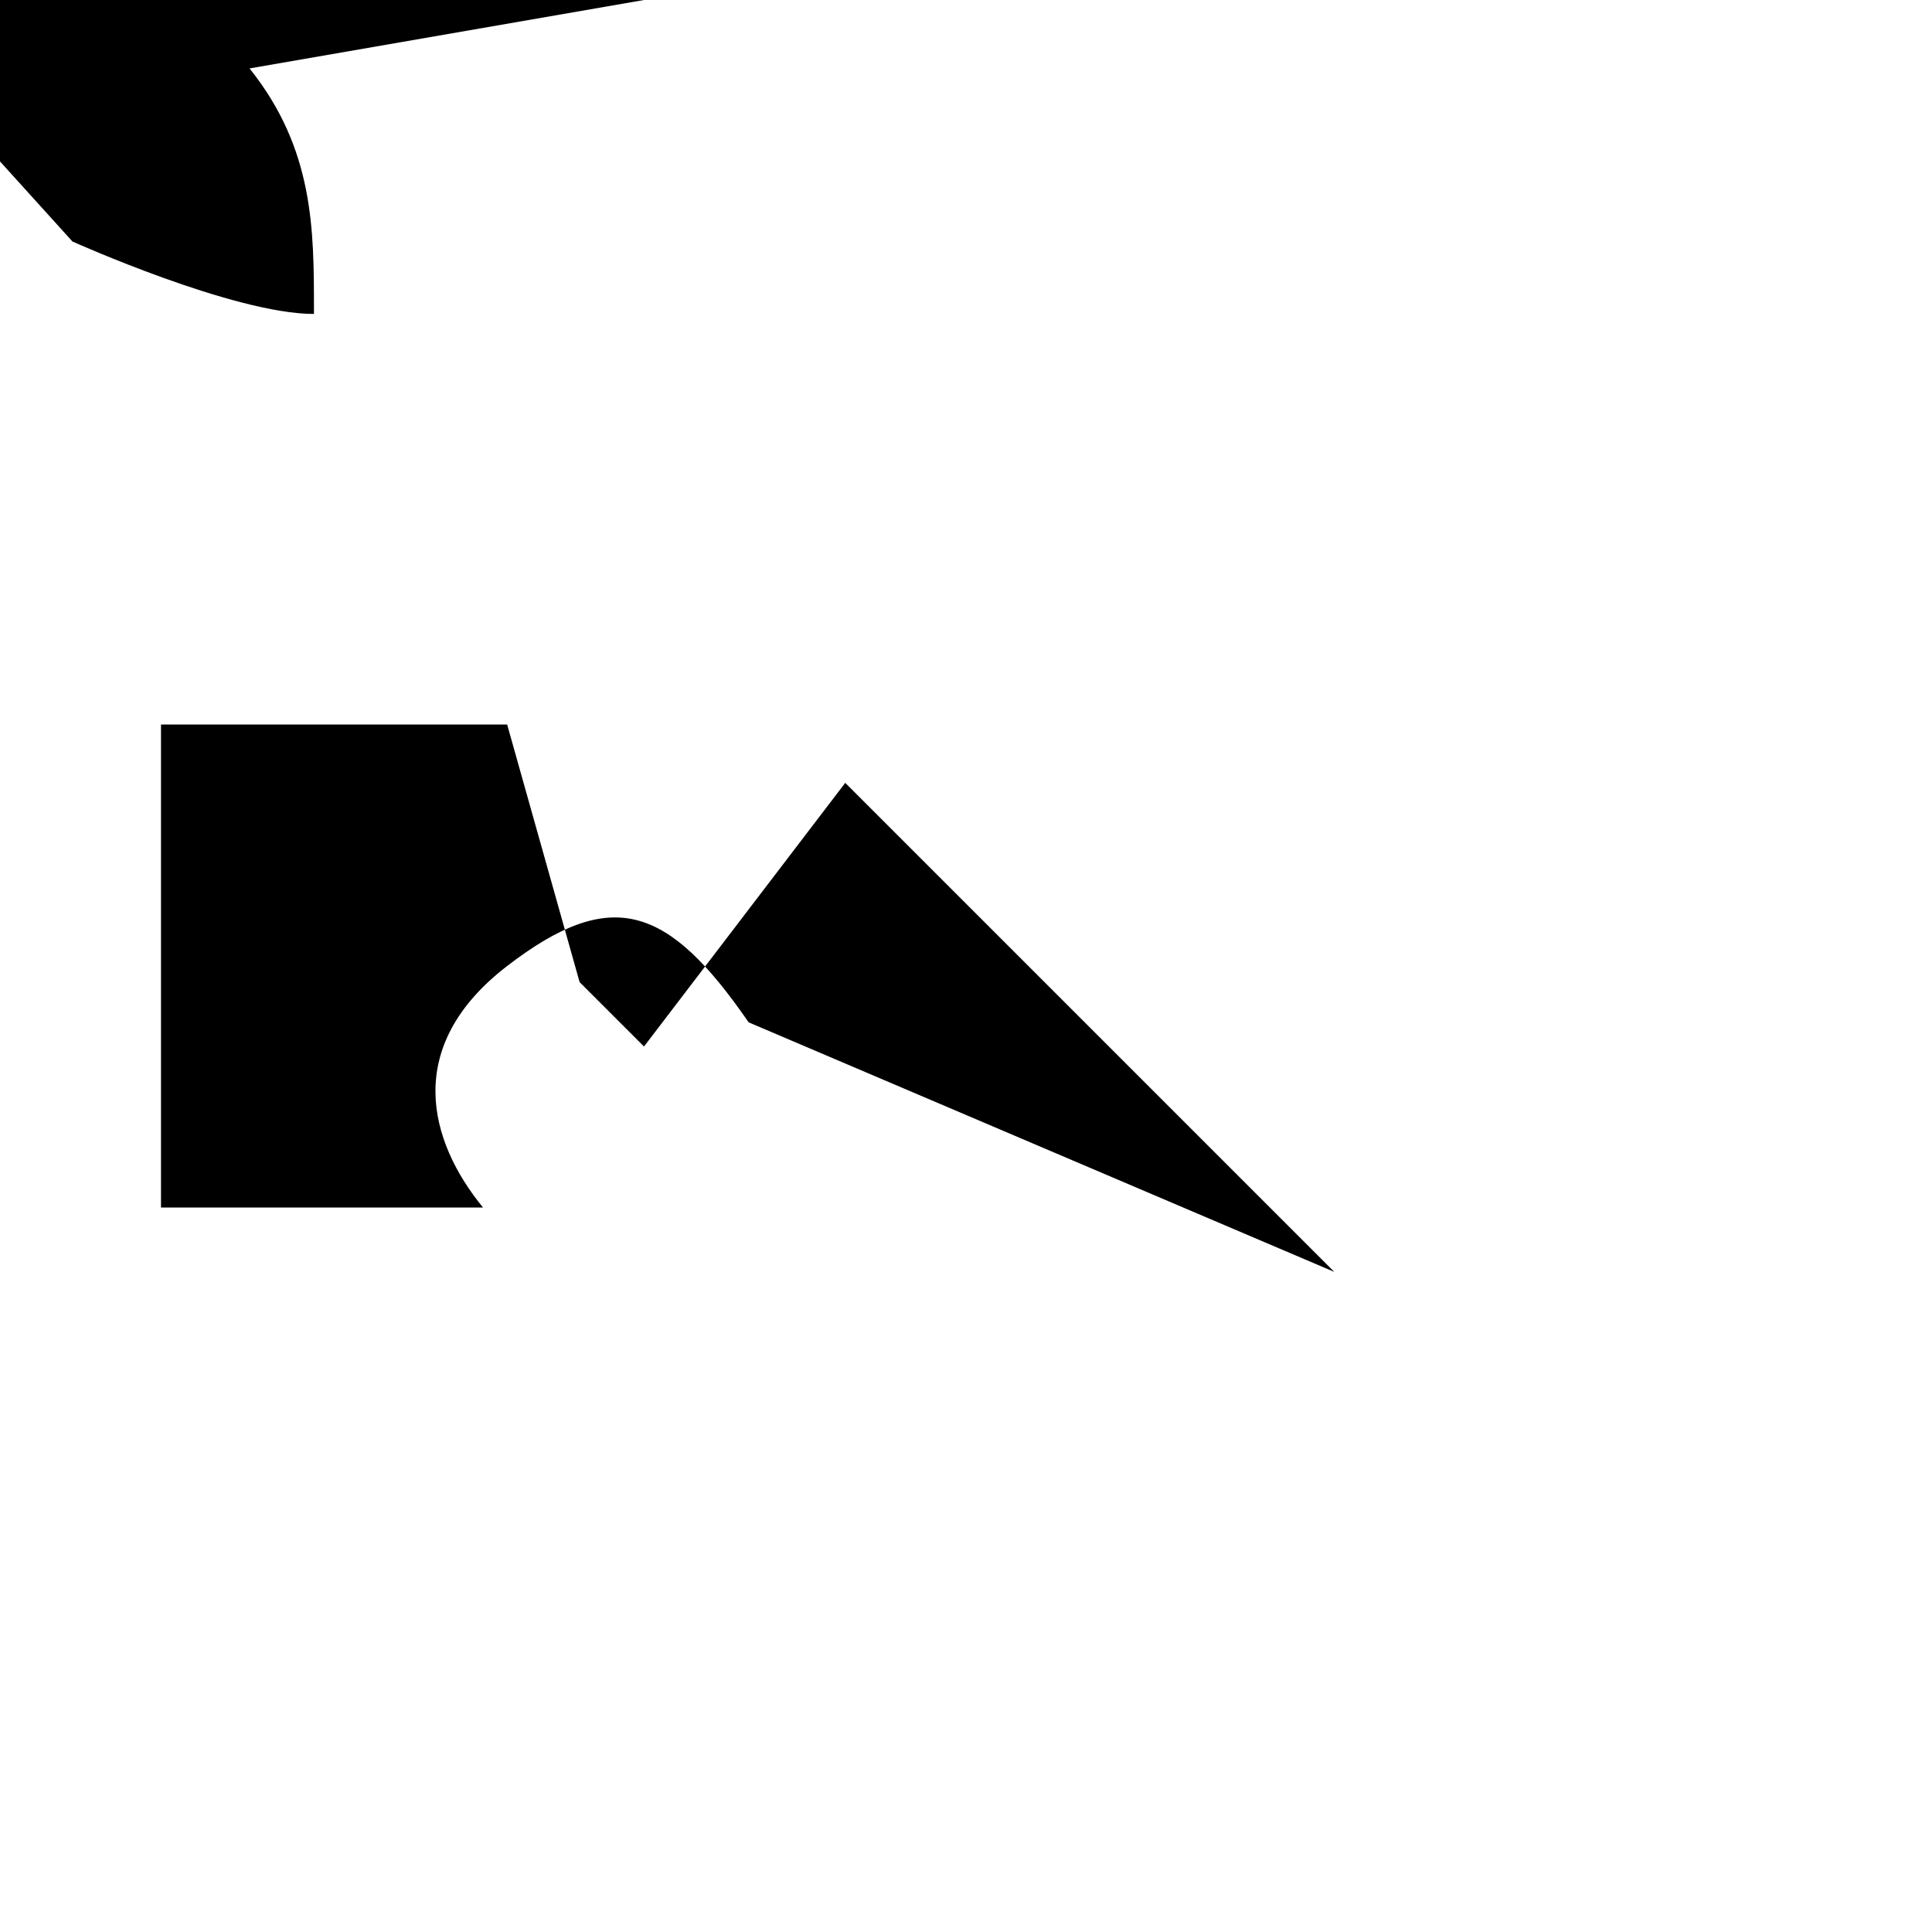<svg viewBox="0 0 24 24" xmlns="http://www.w3.org/2000/svg"><path d="m16.575 15.8-4.9-4.9-1.175-1.175L8 13l-.8-.8L6.3 9H2v6h4c-.675-.825-1-2 .3-3s2-.75 3 .7zM8c-.667-.3-1 .9 .9 3s2 .9 3 .9v-.05c0 -1 -(.4) -2 -.8 -3z"/></svg>
